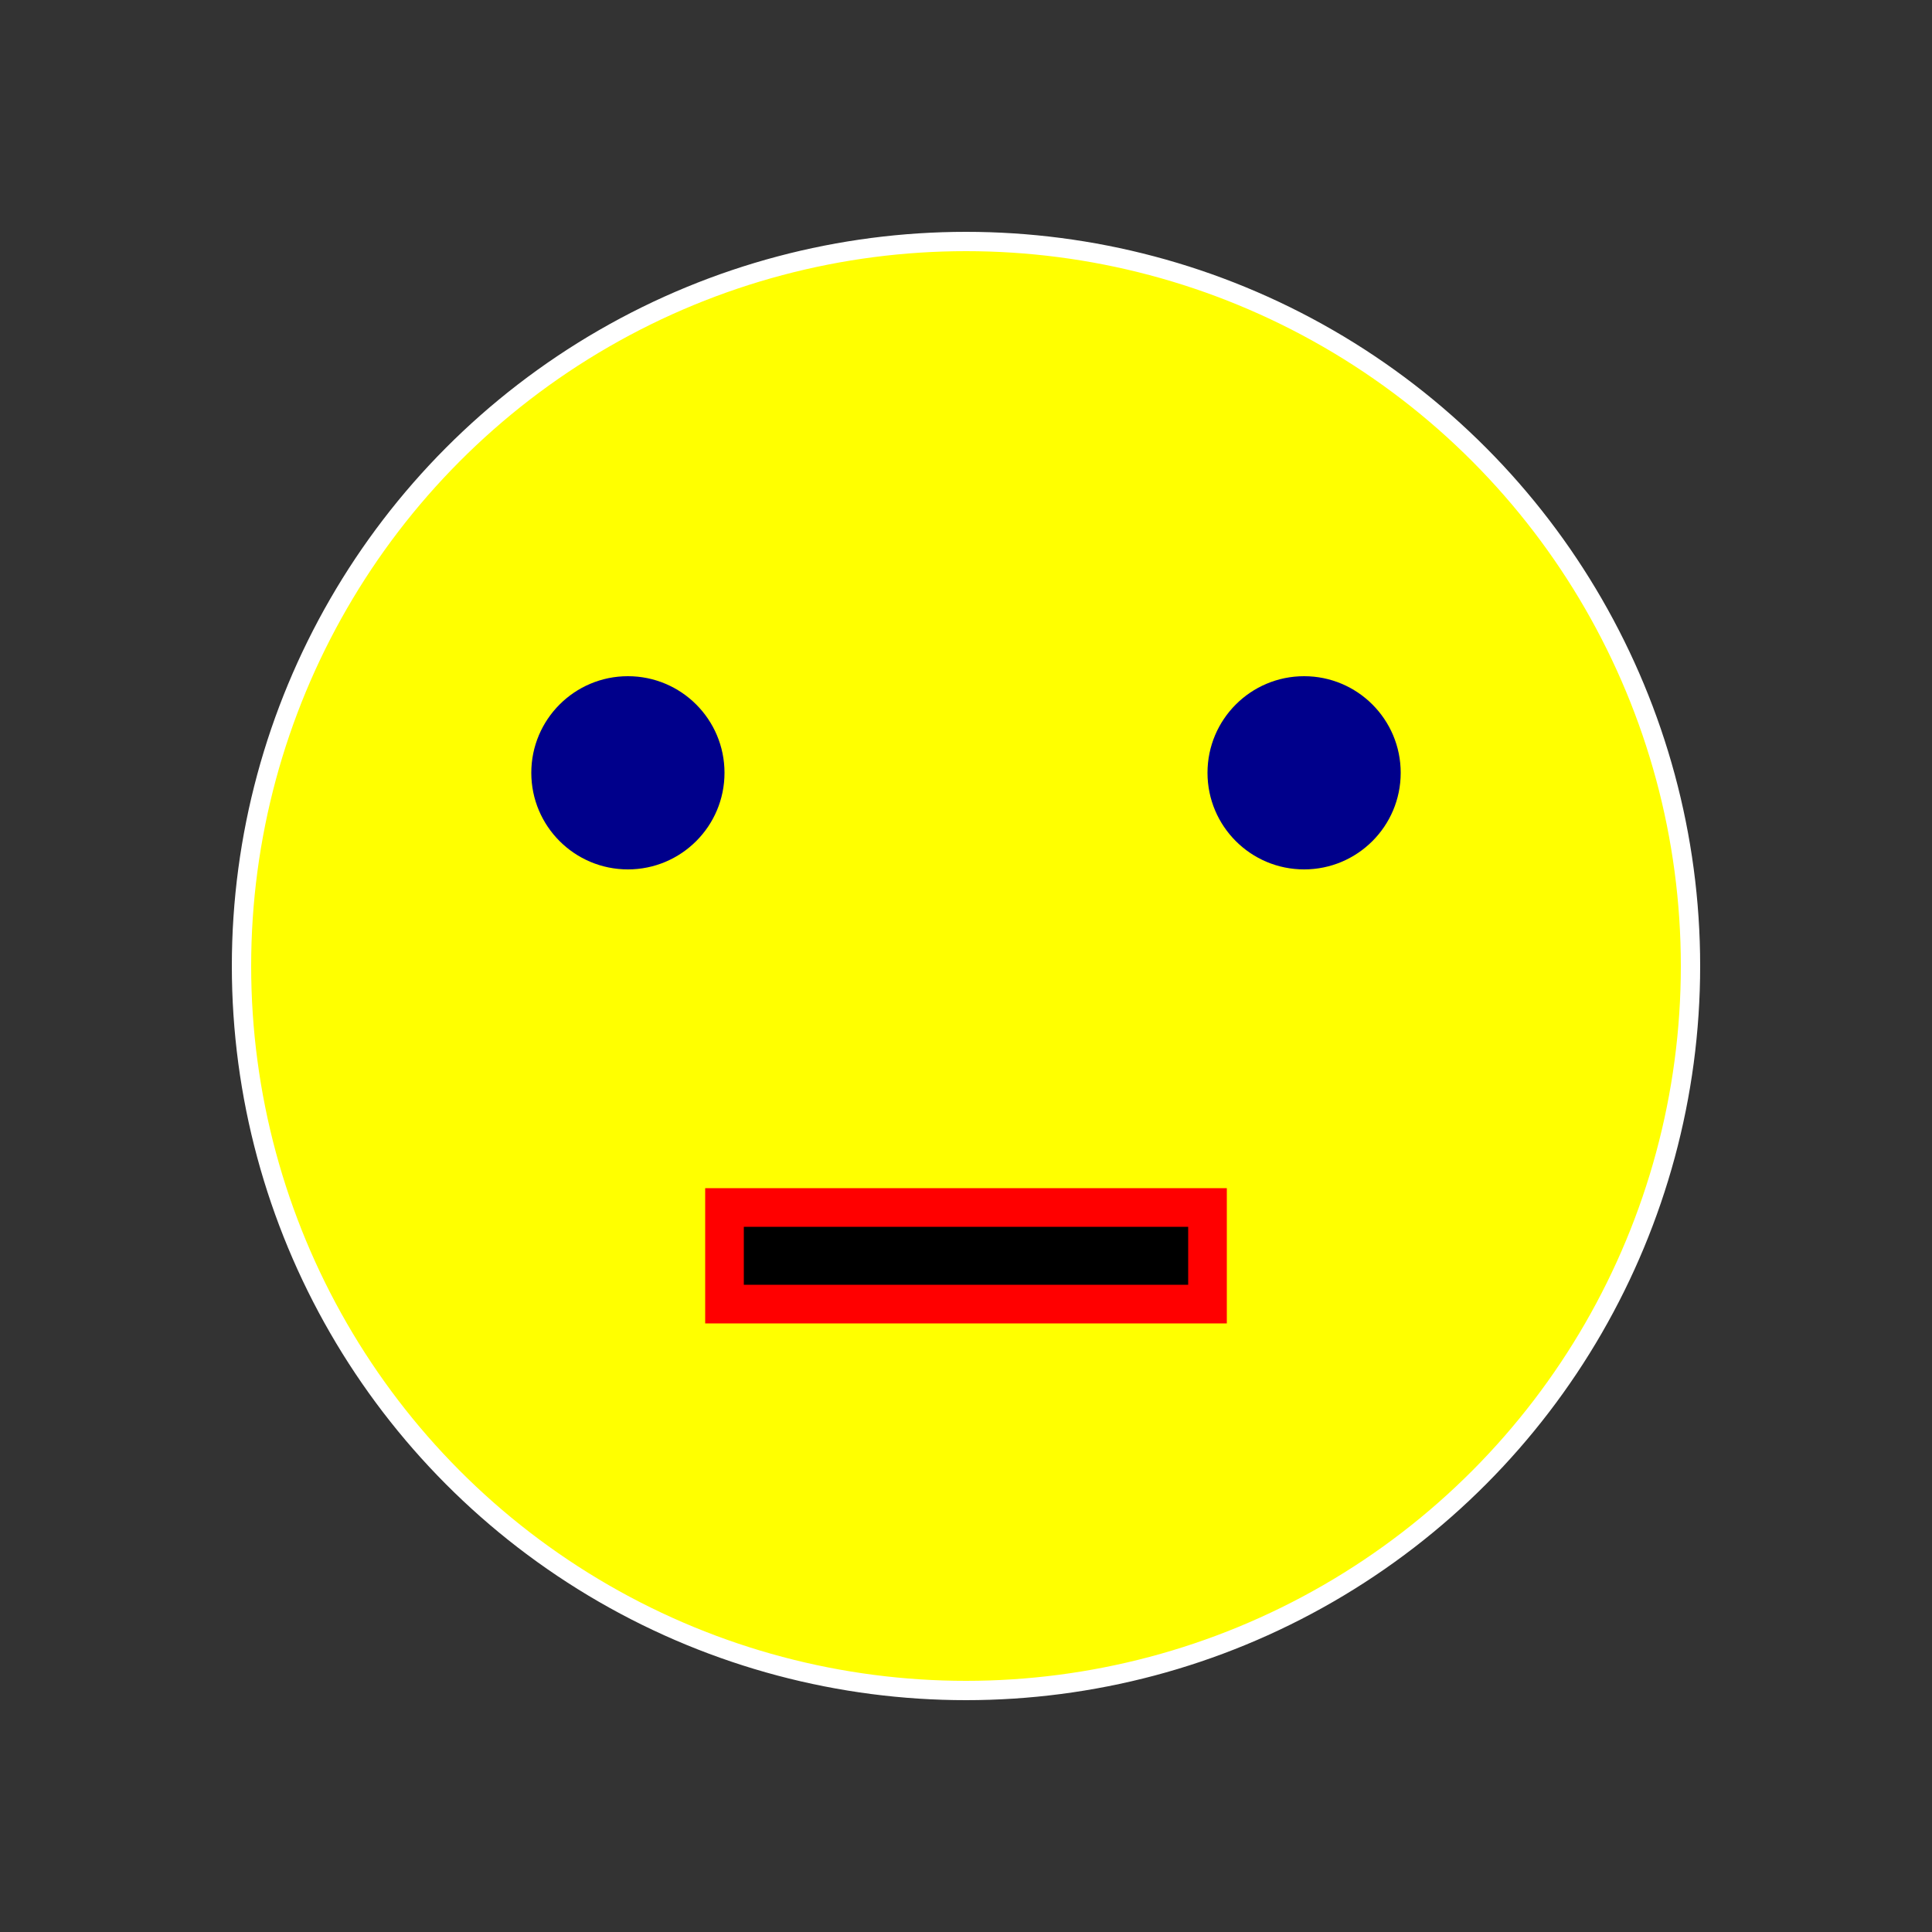 <svg xmlns="http://www.w3.org/2000/svg" width="400" height="400">
  <rect width="100%" height="100%" fill="#333333" stroke="none"/>
  <g class="head">
    <circle class="face" cx="200" cy="200" r="150" fill="yellow" stroke="white" stroke-width="4"/>
    <rect class="lips" width="100" height="20" x="150" y="250" stroke="red" stroke-width="8" />
    <circle class="eye" cx="130" cy="160" r="20" fill="darkblue" />
    <circle class="eye" cx="270" cy="160" r="20" fill="darkblue" />
  </g>
</svg>